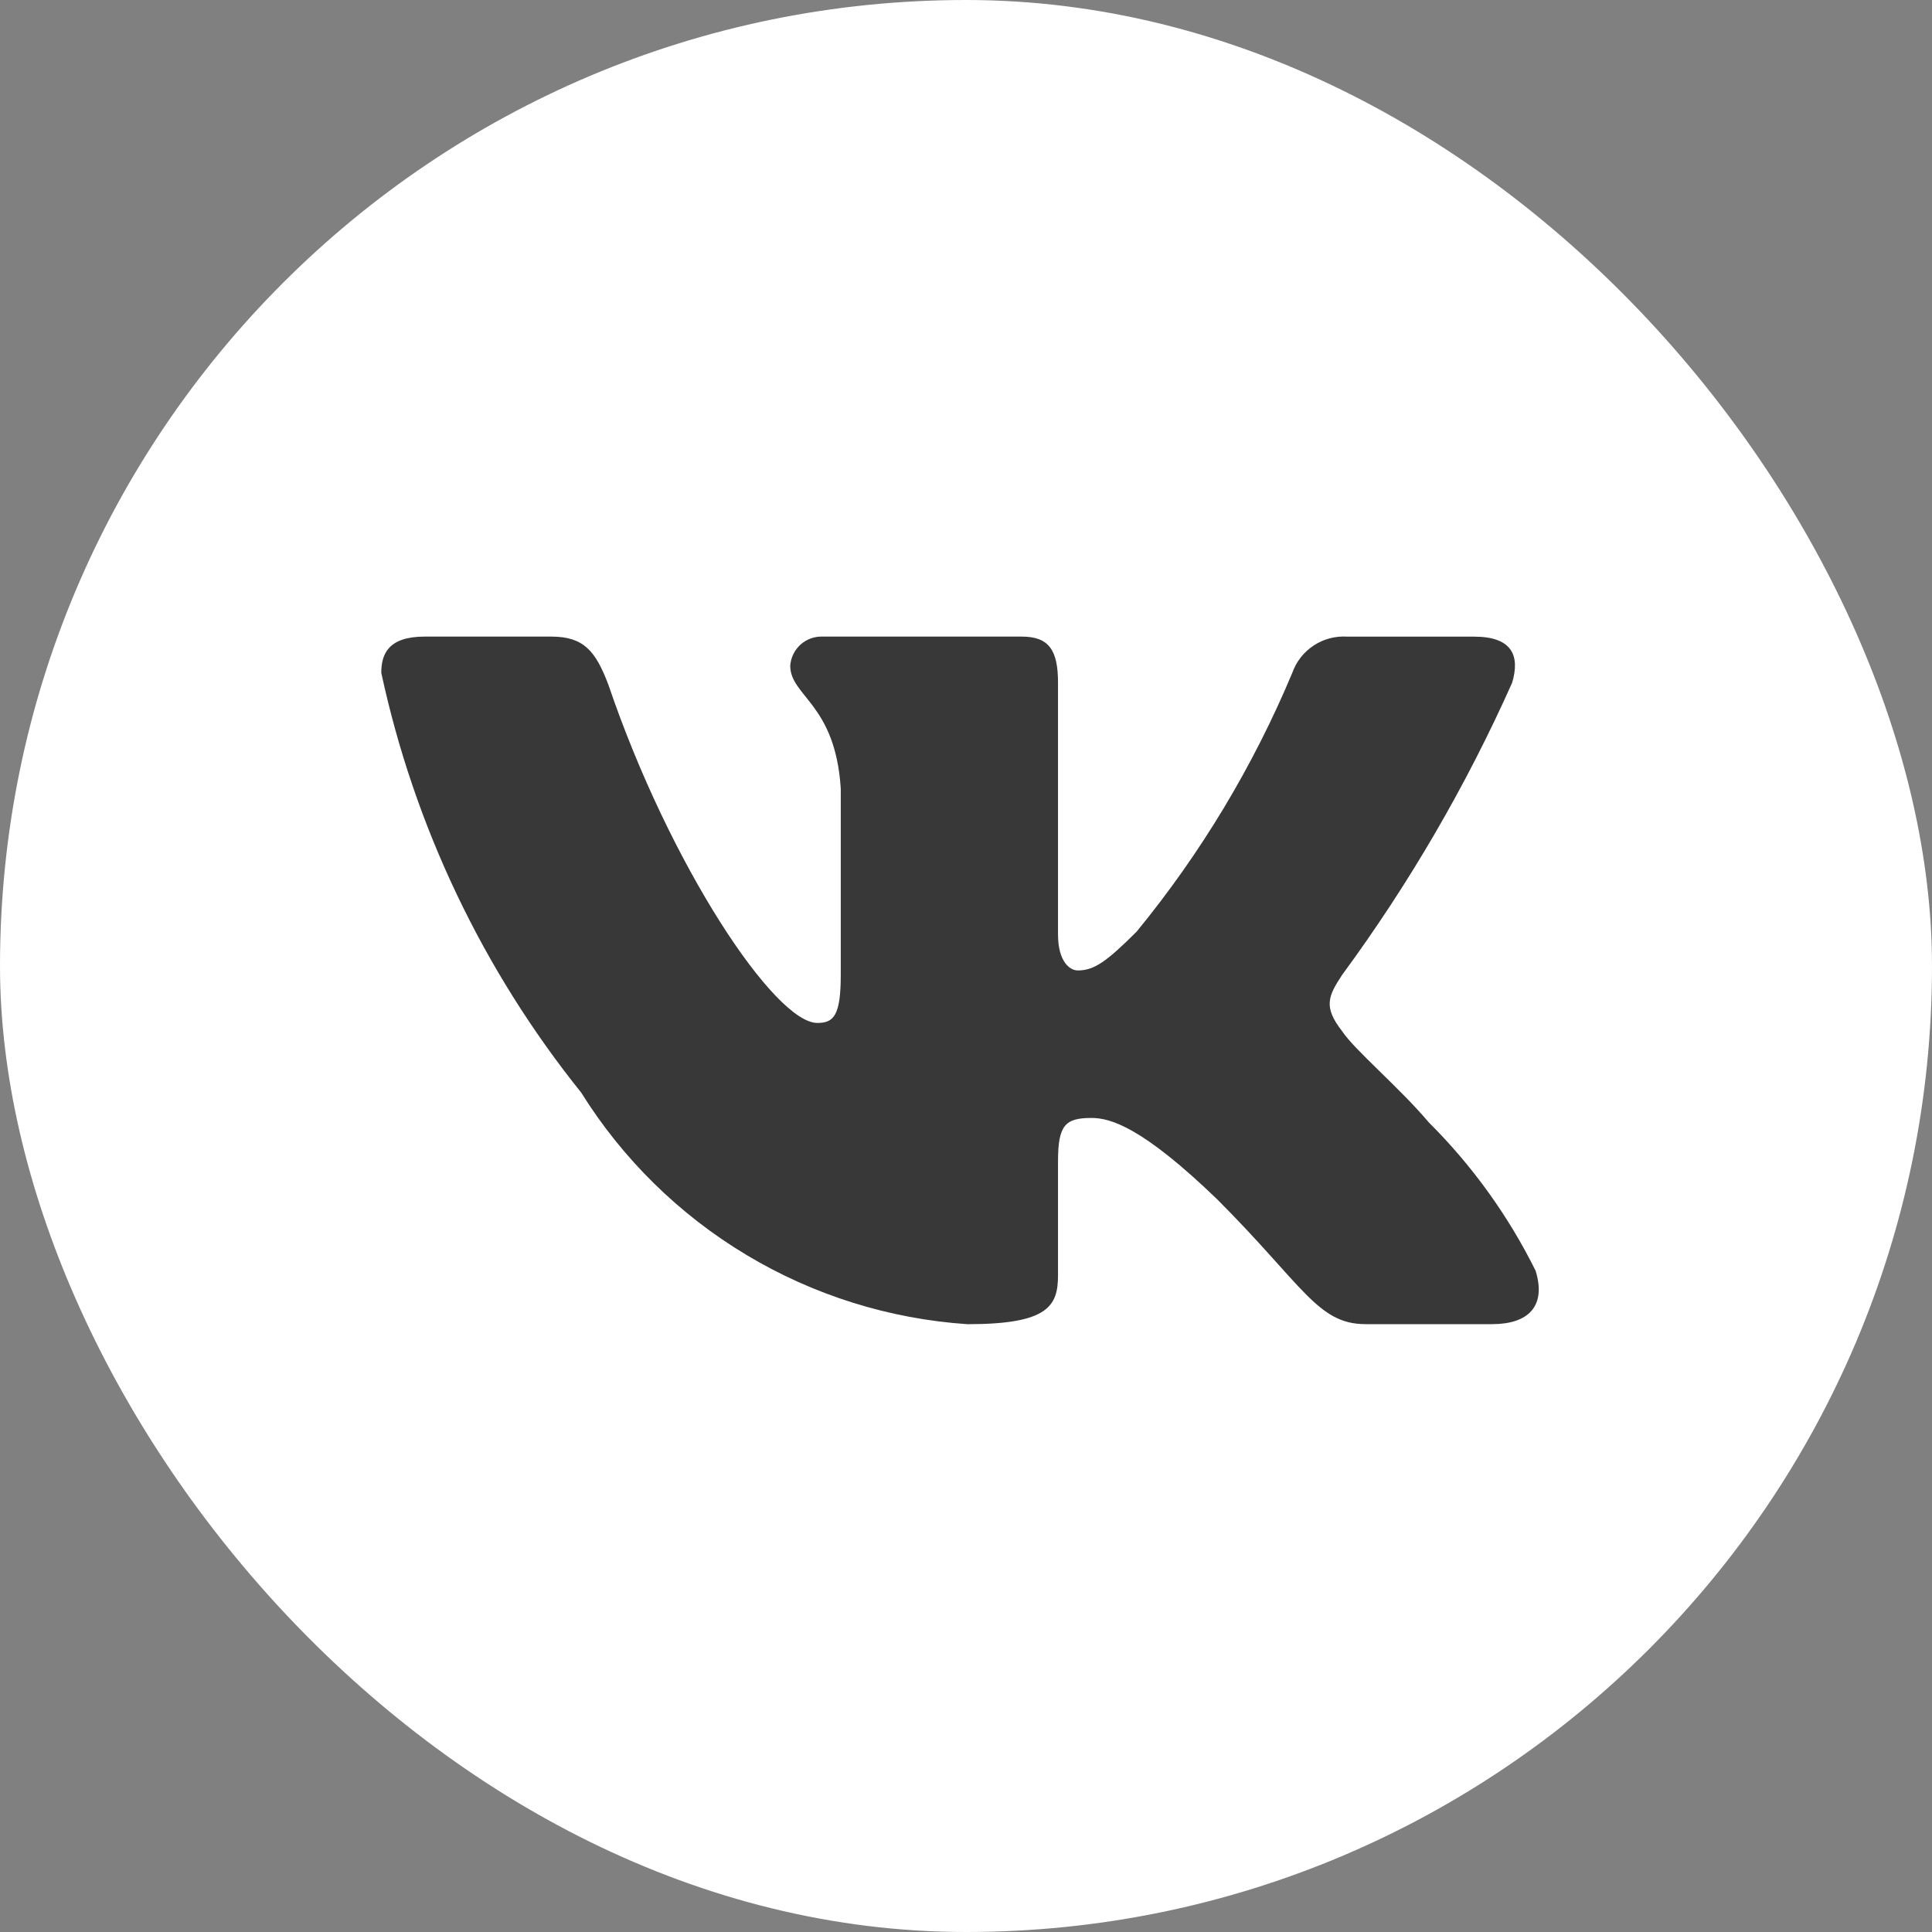 <svg width="40" height="40" viewBox="0 0 40 40" fill="none" xmlns="http://www.w3.org/2000/svg">
<rect x="0" y="0" width="40" height="40" fill="#808080" stroke="none"/>
<rect width="40" height="40" rx="20" fill="white"/>
<path d="M30.895 27.415H28.271C27.279 27.415 26.98 26.611 25.201 24.831C23.647 23.332 22.99 23.146 22.597 23.146C22.053 23.146 21.905 23.296 21.905 24.044V26.404C21.905 27.042 21.698 27.416 20.03 27.416C18.413 27.307 16.844 26.816 15.454 25.982C14.063 25.148 12.891 23.996 12.033 22.621C9.997 20.085 8.579 17.109 7.894 13.93C7.894 13.537 8.043 13.18 8.793 13.18H11.414C12.088 13.18 12.331 13.48 12.595 14.174C13.868 17.92 16.04 21.179 16.922 21.179C17.26 21.179 17.407 21.029 17.407 20.186V16.328C17.296 14.567 16.361 14.419 16.361 13.782C16.373 13.614 16.45 13.457 16.575 13.345C16.701 13.232 16.865 13.173 17.034 13.18H21.155C21.718 13.18 21.905 13.461 21.905 14.135V19.344C21.905 19.906 22.146 20.092 22.316 20.092C22.654 20.092 22.914 19.906 23.534 19.287C24.862 17.667 25.947 15.862 26.756 13.929C26.838 13.697 26.994 13.498 27.201 13.363C27.407 13.228 27.652 13.164 27.898 13.181H30.52C31.307 13.181 31.474 13.575 31.307 14.136C30.353 16.273 29.172 18.301 27.786 20.186C27.503 20.618 27.39 20.842 27.786 21.348C28.046 21.741 28.966 22.509 29.583 23.239C30.483 24.136 31.229 25.173 31.793 26.309C32.019 27.041 31.644 27.415 30.895 27.415Z" fill="#383838"/>
</svg>

